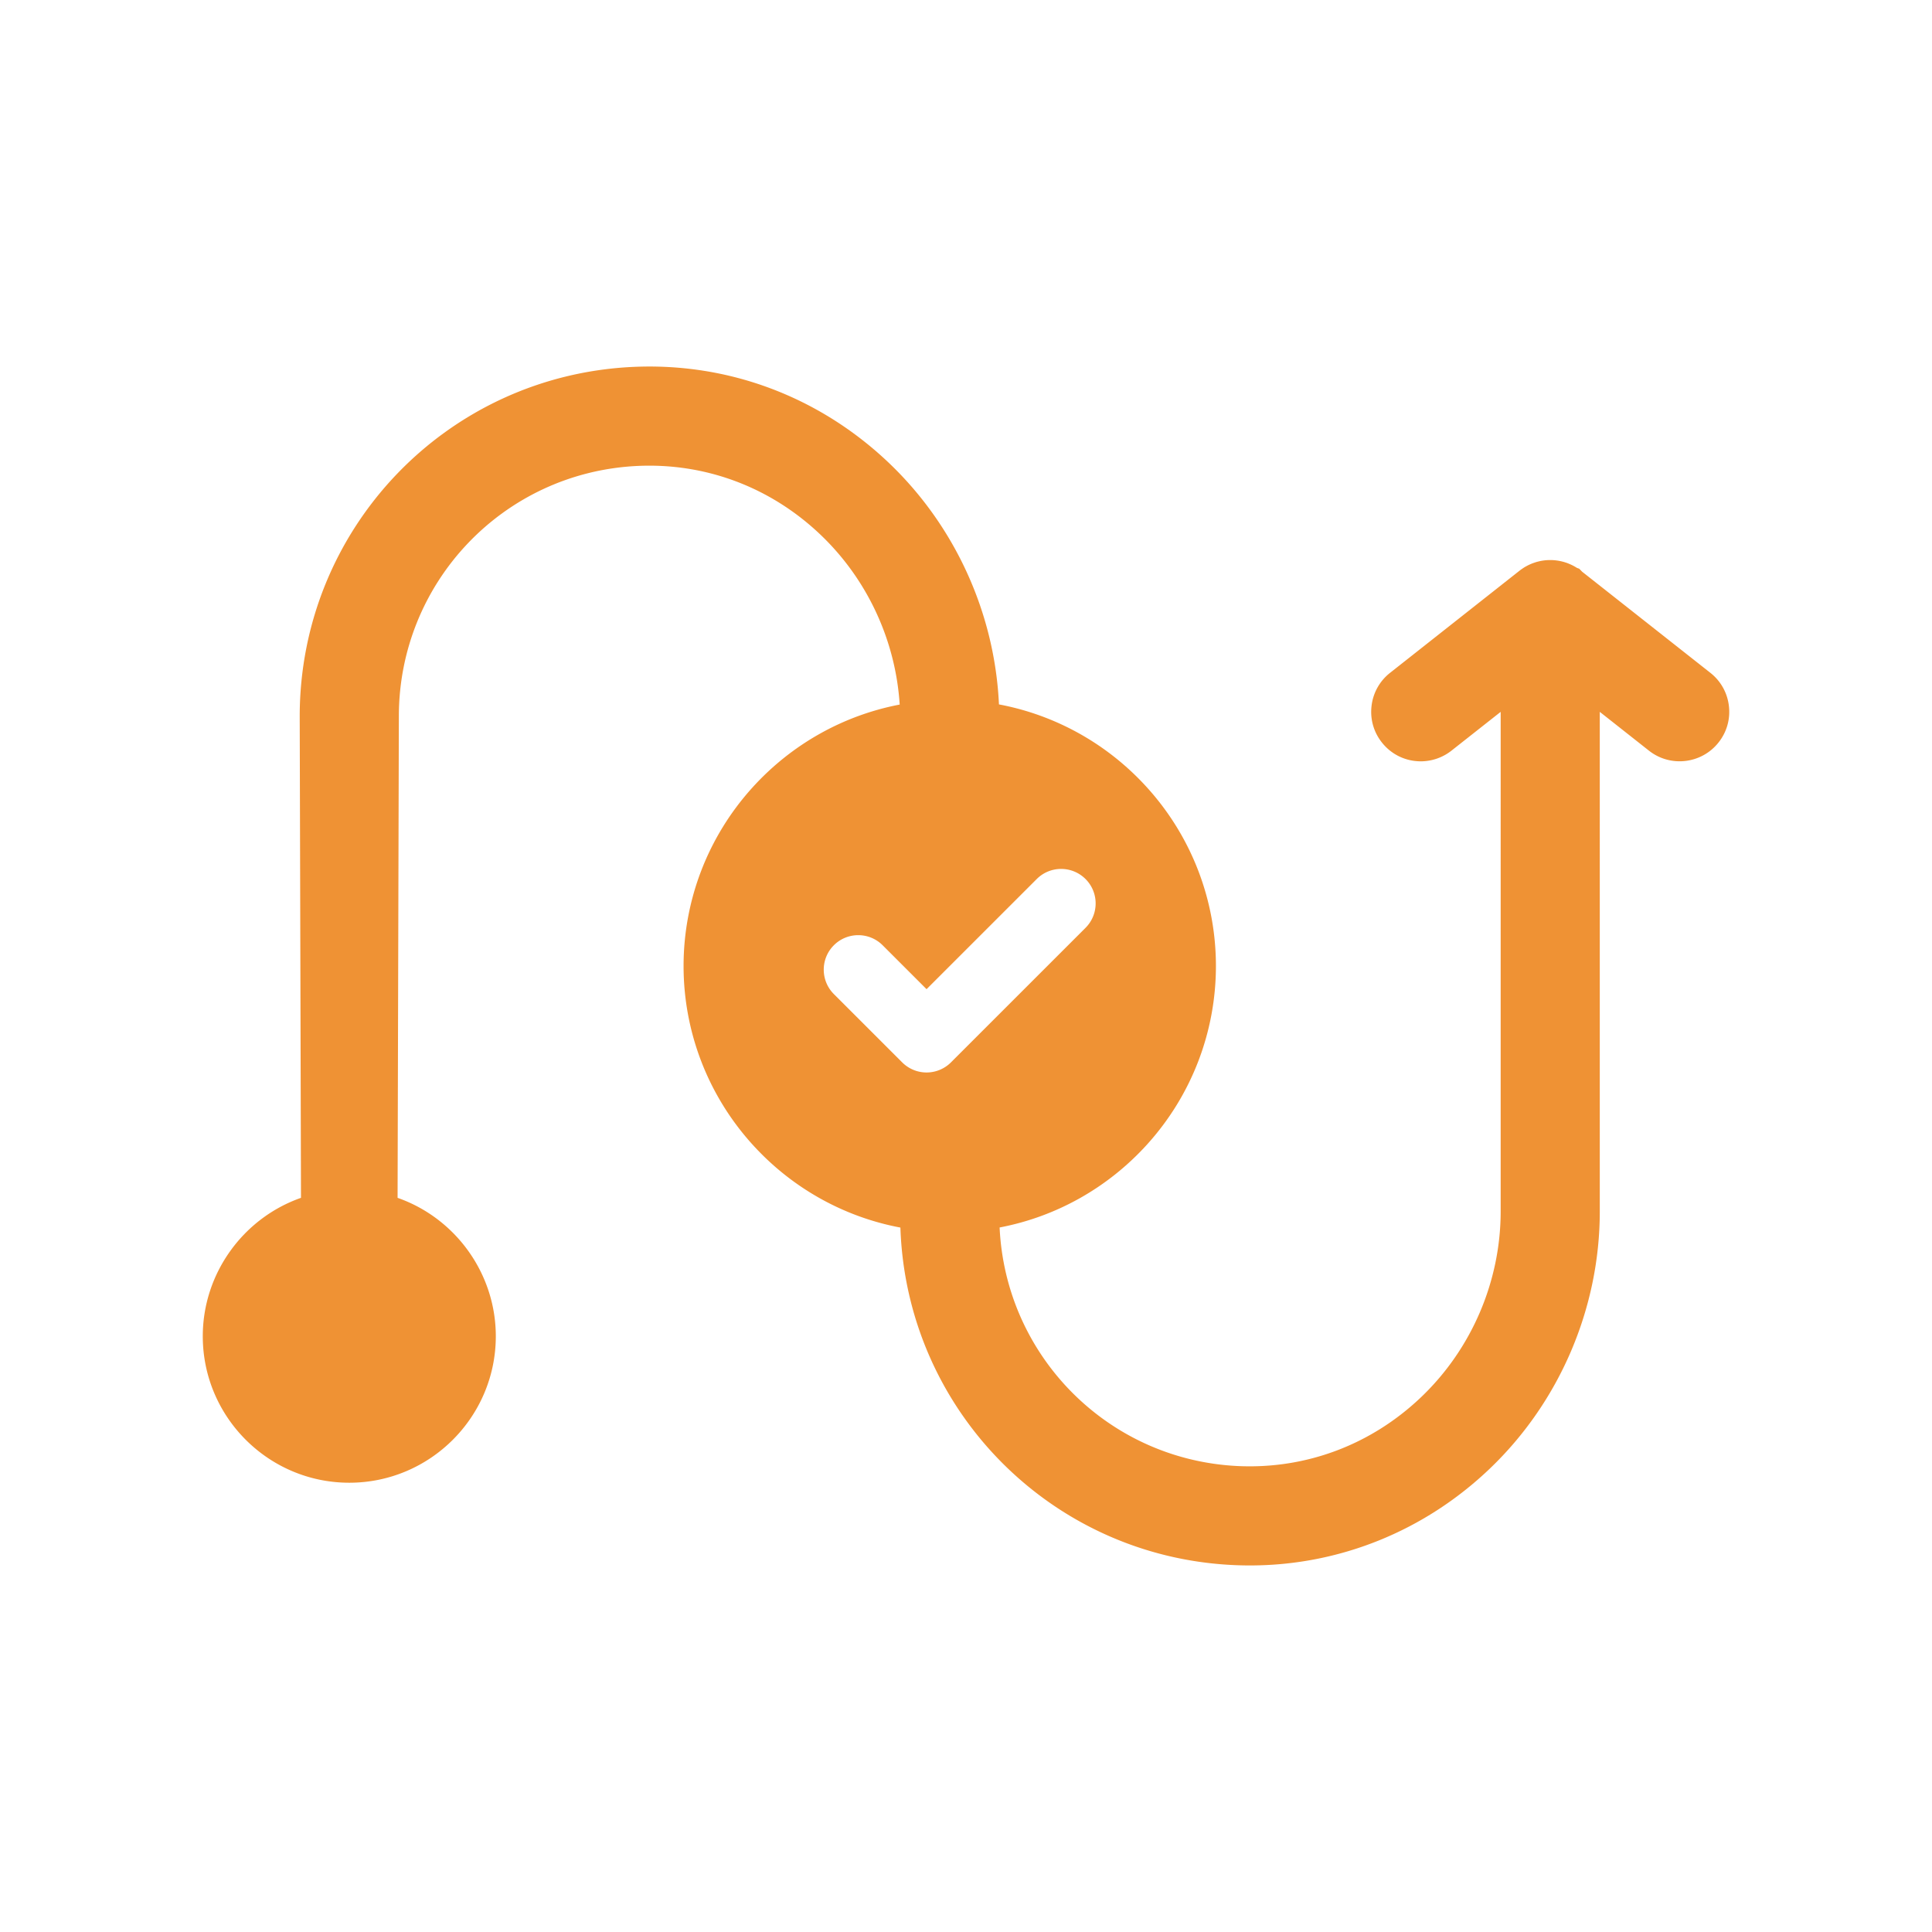<svg xmlns="http://www.w3.org/2000/svg" fill="#ef9234"  viewBox="0 0 700 700" class="icon" width="32px" height="32px"><path d="M626.41 255.77c-.56-4.77-2.95-9.03-6.71-11.99l-46.46-36.64-1.06-1.09-.8-.28c-.81-.52-1.67-.98-2.56-1.36-.43-.19-.85-.36-1.25-.5-.47-.16-.96-.31-1.51-.45-.47-.11-.96-.22-1.45-.3-.49-.08-.97-.14-1.43-.18-.96-.08-1.95-.08-2.91-.01-.41.03-.83.08-1.23.14-.41.06-.82.14-1.25.23l-.58.14c-.1.03-.2.05-.31.08-.11.03-.21.06-.3.09-.29.08-.57.18-.86.28-.49.17-.99.37-1.53.61l-.16.08c-.32.15-.65.31-.97.49-.49.26-.93.53-1.34.81-.39.26-.76.52-1.12.8l-46.96 37.05a17.823 17.823 0 00-6.72 12c-.57 4.77.76 9.47 3.72 13.21 3.42 4.36 8.56 6.86 14.12 6.86 4.01 0 7.96-1.37 11.12-3.87l17.82-14.05V438.9c0 25.31-10.5 49.83-28.8 67.29-18.09 17.26-41.65 26.13-66.35 24.99-47.06-2.21-84.23-39.8-86.39-86.44 20.51-3.9 39.27-14.42 53.46-30.11 16.07-17.77 24.91-40.72 24.91-64.63s-8.84-46.86-24.91-64.63c-14.24-15.74-33.09-26.28-53.7-30.15-1.52-32.97-15.83-64.54-39.77-87.4-25.27-24.1-58.24-36.49-92.84-34.88-67.7 3.16-120.74 58.77-120.74 126.63l.46 174.43c-20.98 7.36-35.58 27.43-35.58 50.14 0 29.27 23.81 53.08 53.08 53.08s53.09-23.81 53.09-53.08c0-22.71-14.6-42.79-35.59-50.14l.46-174.45c0-48.61 37.99-88.46 86.49-90.73 24.71-1.15 48.28 7.73 66.36 24.99 16.9 16.13 27.14 38.27 28.61 61.47-20.48 3.92-39.21 14.43-53.38 30.09-16.07 17.77-24.92 40.72-24.92 64.63s8.85 46.86 24.92 64.63c14.23 15.73 33.06 26.27 53.64 30.14 2.2 65.86 54.41 119.19 120.65 122.28 1.86.09 3.82.14 6 .14 32.35 0 63.19-12.44 86.84-35.02 25.37-24.21 39.91-58.2 39.91-93.27V257.92l17.82 14.06c7.78 6.13 19.09 4.79 25.22-2.98 2.98-3.76 4.31-8.46 3.74-13.23zm-290.7 132.81c-3.31 0-6.49-1.32-8.83-3.66l-24.76-24.75c-4.88-4.89-4.88-12.8 0-17.68 4.88-4.88 12.8-4.88 17.68 0l15.91 15.91 39.92-39.91c4.88-4.88 12.79-4.88 17.68 0 4.88 4.88 4.88 12.79 0 17.68l-48.76 48.75a12.504 12.504 0 01-8.84 3.66z"></path></svg>